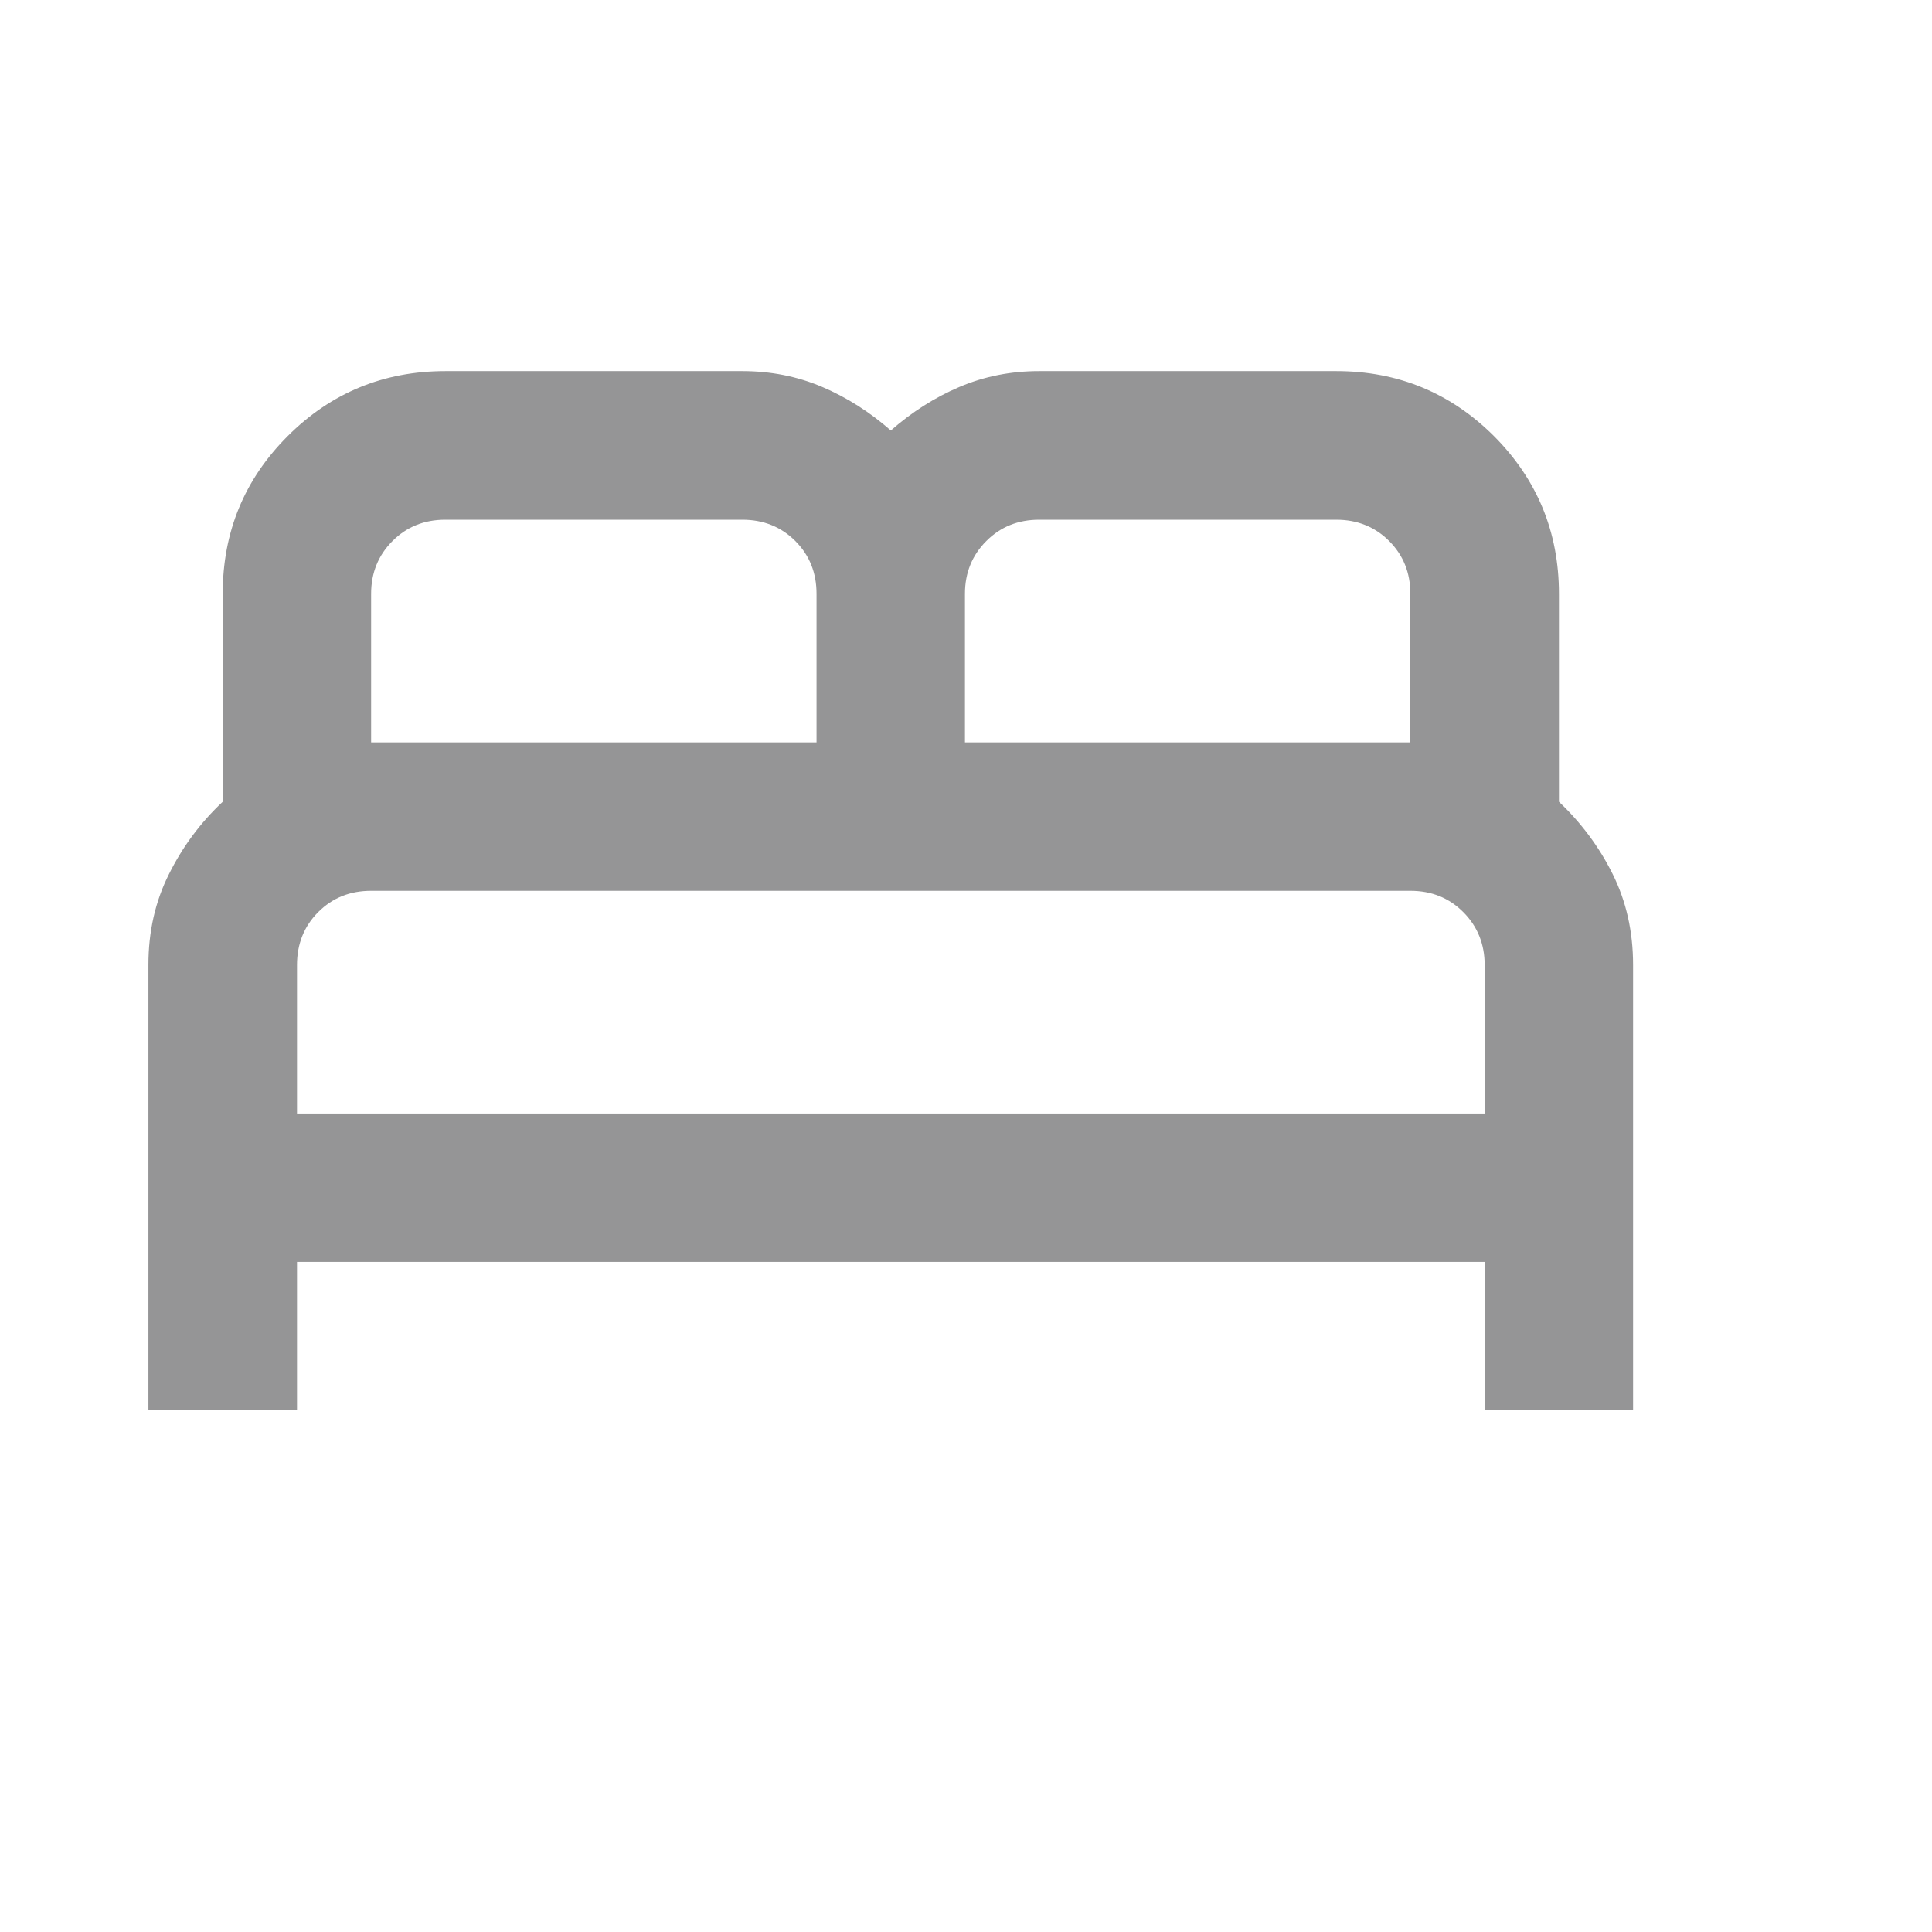 <svg width="11" height="11" viewBox="0 0 11 11" fill="none" xmlns="http://www.w3.org/2000/svg">
<mask id="mask0_217_14595" style="mask-type:alpha" maskUnits="userSpaceOnUse" x="0" y="0" width="11" height="11">
<rect width="10.144" height="10.144" fill="#D9D9D9"/>
</mask>
<g mask="url(#mask0_217_14595)">
<path d="M0.845 8.03V5.494C0.845 5.304 0.884 5.132 0.962 4.977C1.039 4.822 1.141 4.684 1.268 4.565V3.381C1.268 3.029 1.391 2.73 1.638 2.483C1.884 2.237 2.184 2.113 2.536 2.113H4.226C4.388 2.113 4.54 2.143 4.681 2.203C4.822 2.263 4.952 2.346 5.072 2.451C5.192 2.346 5.322 2.263 5.463 2.203C5.604 2.143 5.755 2.113 5.917 2.113H7.608C7.96 2.113 8.259 2.237 8.506 2.483C8.752 2.73 8.876 3.029 8.876 3.381V4.565C9.002 4.684 9.105 4.822 9.182 4.977C9.259 5.132 9.298 5.304 9.298 5.494V8.03H8.453V7.185H1.691V8.03H0.845ZM5.494 4.227H8.03V3.381C8.03 3.261 7.99 3.161 7.909 3.08C7.828 2.999 7.727 2.959 7.608 2.959H5.917C5.797 2.959 5.697 2.999 5.616 3.08C5.535 3.161 5.494 3.261 5.494 3.381V4.227ZM2.113 4.227H4.649V3.381C4.649 3.261 4.609 3.161 4.528 3.08C4.447 2.999 4.346 2.959 4.226 2.959H2.536C2.416 2.959 2.316 2.999 2.235 3.08C2.154 3.161 2.113 3.261 2.113 3.381V4.227ZM1.691 6.34H8.453V5.494C8.453 5.375 8.412 5.274 8.331 5.193C8.25 5.112 8.15 5.072 8.03 5.072H2.113C1.993 5.072 1.893 5.112 1.812 5.193C1.731 5.274 1.691 5.375 1.691 5.494V6.34Z" fill="#959596"/>
</g>
</svg>
